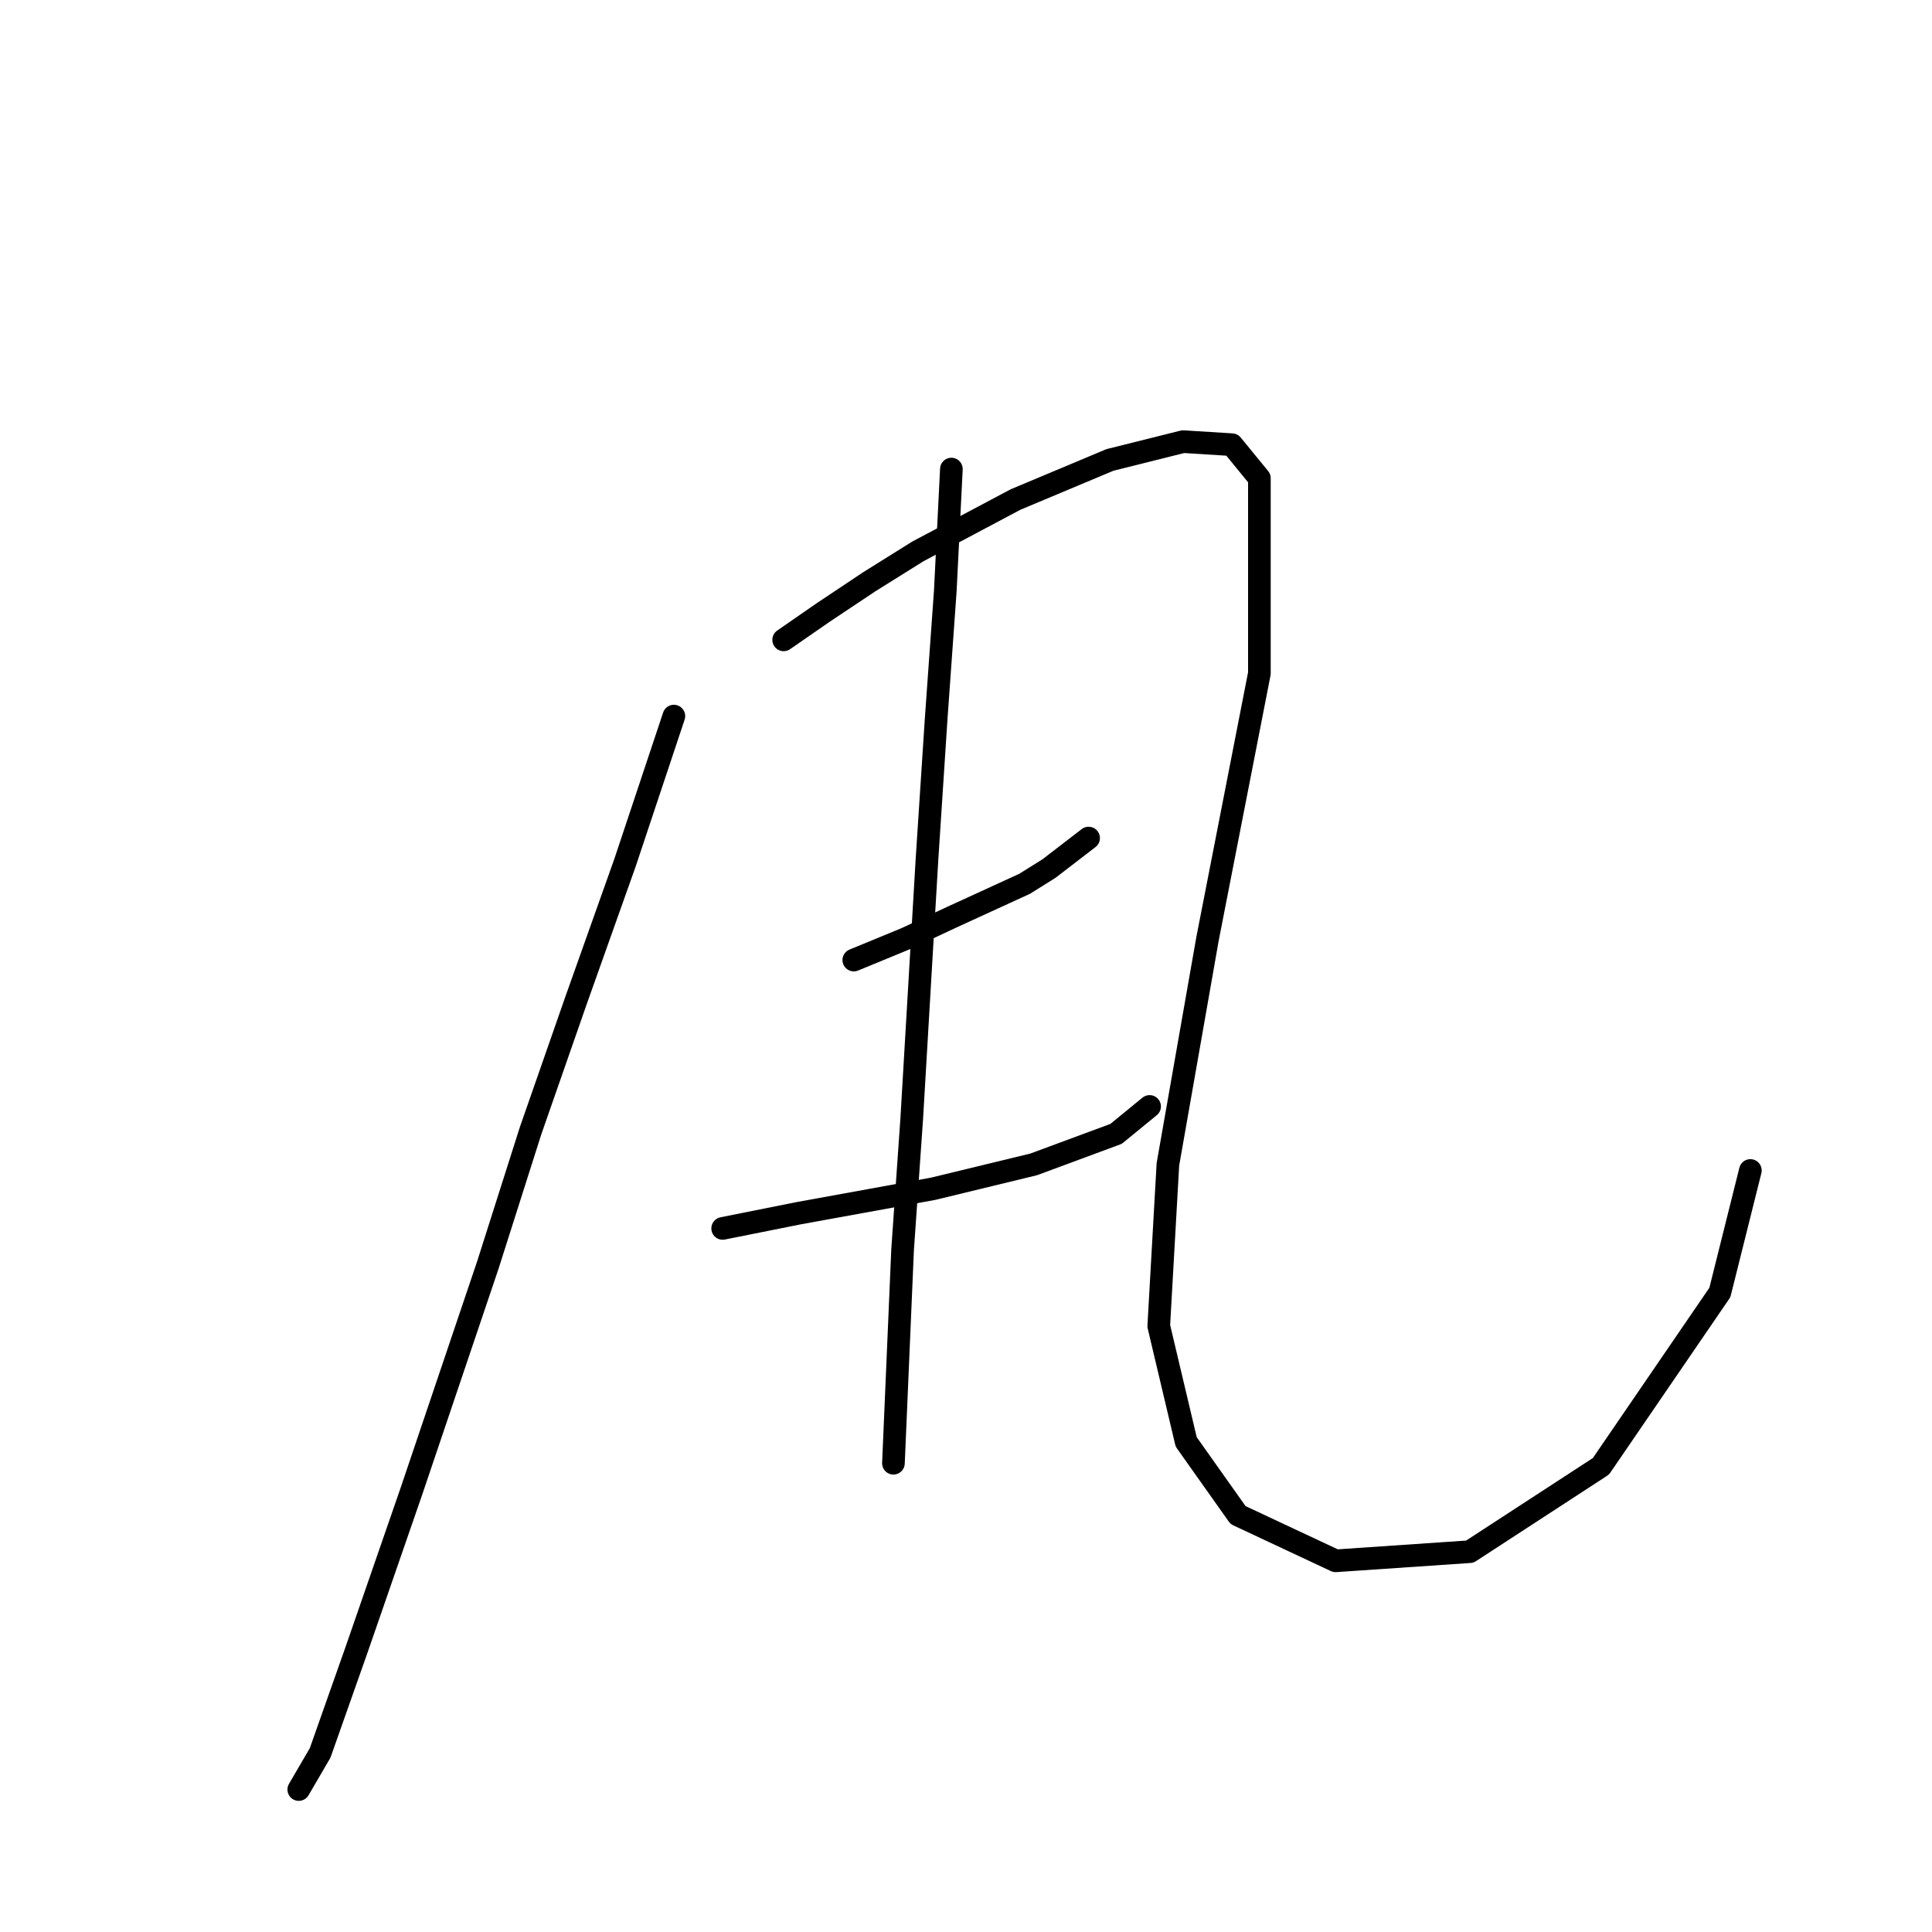<?xml version="1.0" standalone="no"?>
    <svg width="256" height="256" xmlns="http://www.w3.org/2000/svg" version="1.1">
    <polyline stroke="black" stroke-width="3" stroke-linecap="round" fill="transparent" stroke-linejoin="round" points="89.292 94.886 82.826 114.282 76.361 132.466 70.3 149.841 64.643 167.621 54.54 197.523 47.267 218.535 42.418 232.274 39.589 237.123 39.589 237.123 " />
        <polyline stroke="black" stroke-width="3" stroke-linecap="round" fill="transparent" stroke-linejoin="round" points="103.839 84.784 109.092 81.147 115.153 77.106 121.618 73.066 134.549 66.196 147.075 60.943 156.773 58.519 163.239 58.923 166.875 63.368 166.875 89.229 160.006 124.384 154.753 154.286 153.541 175.703 157.177 191.058 164.047 200.756 176.977 206.817 194.757 205.605 212.133 194.29 227.892 171.258 231.933 155.094 231.933 155.094 " />
        <polyline stroke="black" stroke-width="3" stroke-linecap="round" fill="transparent" stroke-linejoin="round" points="113.132 127.213 120.002 124.384 126.063 121.556 135.761 117.111 138.994 115.09 144.247 111.049 144.247 111.049 " />
        <polyline stroke="black" stroke-width="3" stroke-linecap="round" fill="transparent" stroke-linejoin="round" points="95.757 162.772 105.859 160.752 123.639 157.519 136.973 154.286 147.884 150.245 152.328 146.609 152.328 146.609 " />
        <polyline stroke="black" stroke-width="3" stroke-linecap="round" fill="transparent" stroke-linejoin="round" points="126.063 62.155 125.255 78.319 124.043 95.29 122.83 113.878 120.81 148.225 119.598 165.601 118.385 193.886 118.385 193.886 " />
        </svg>